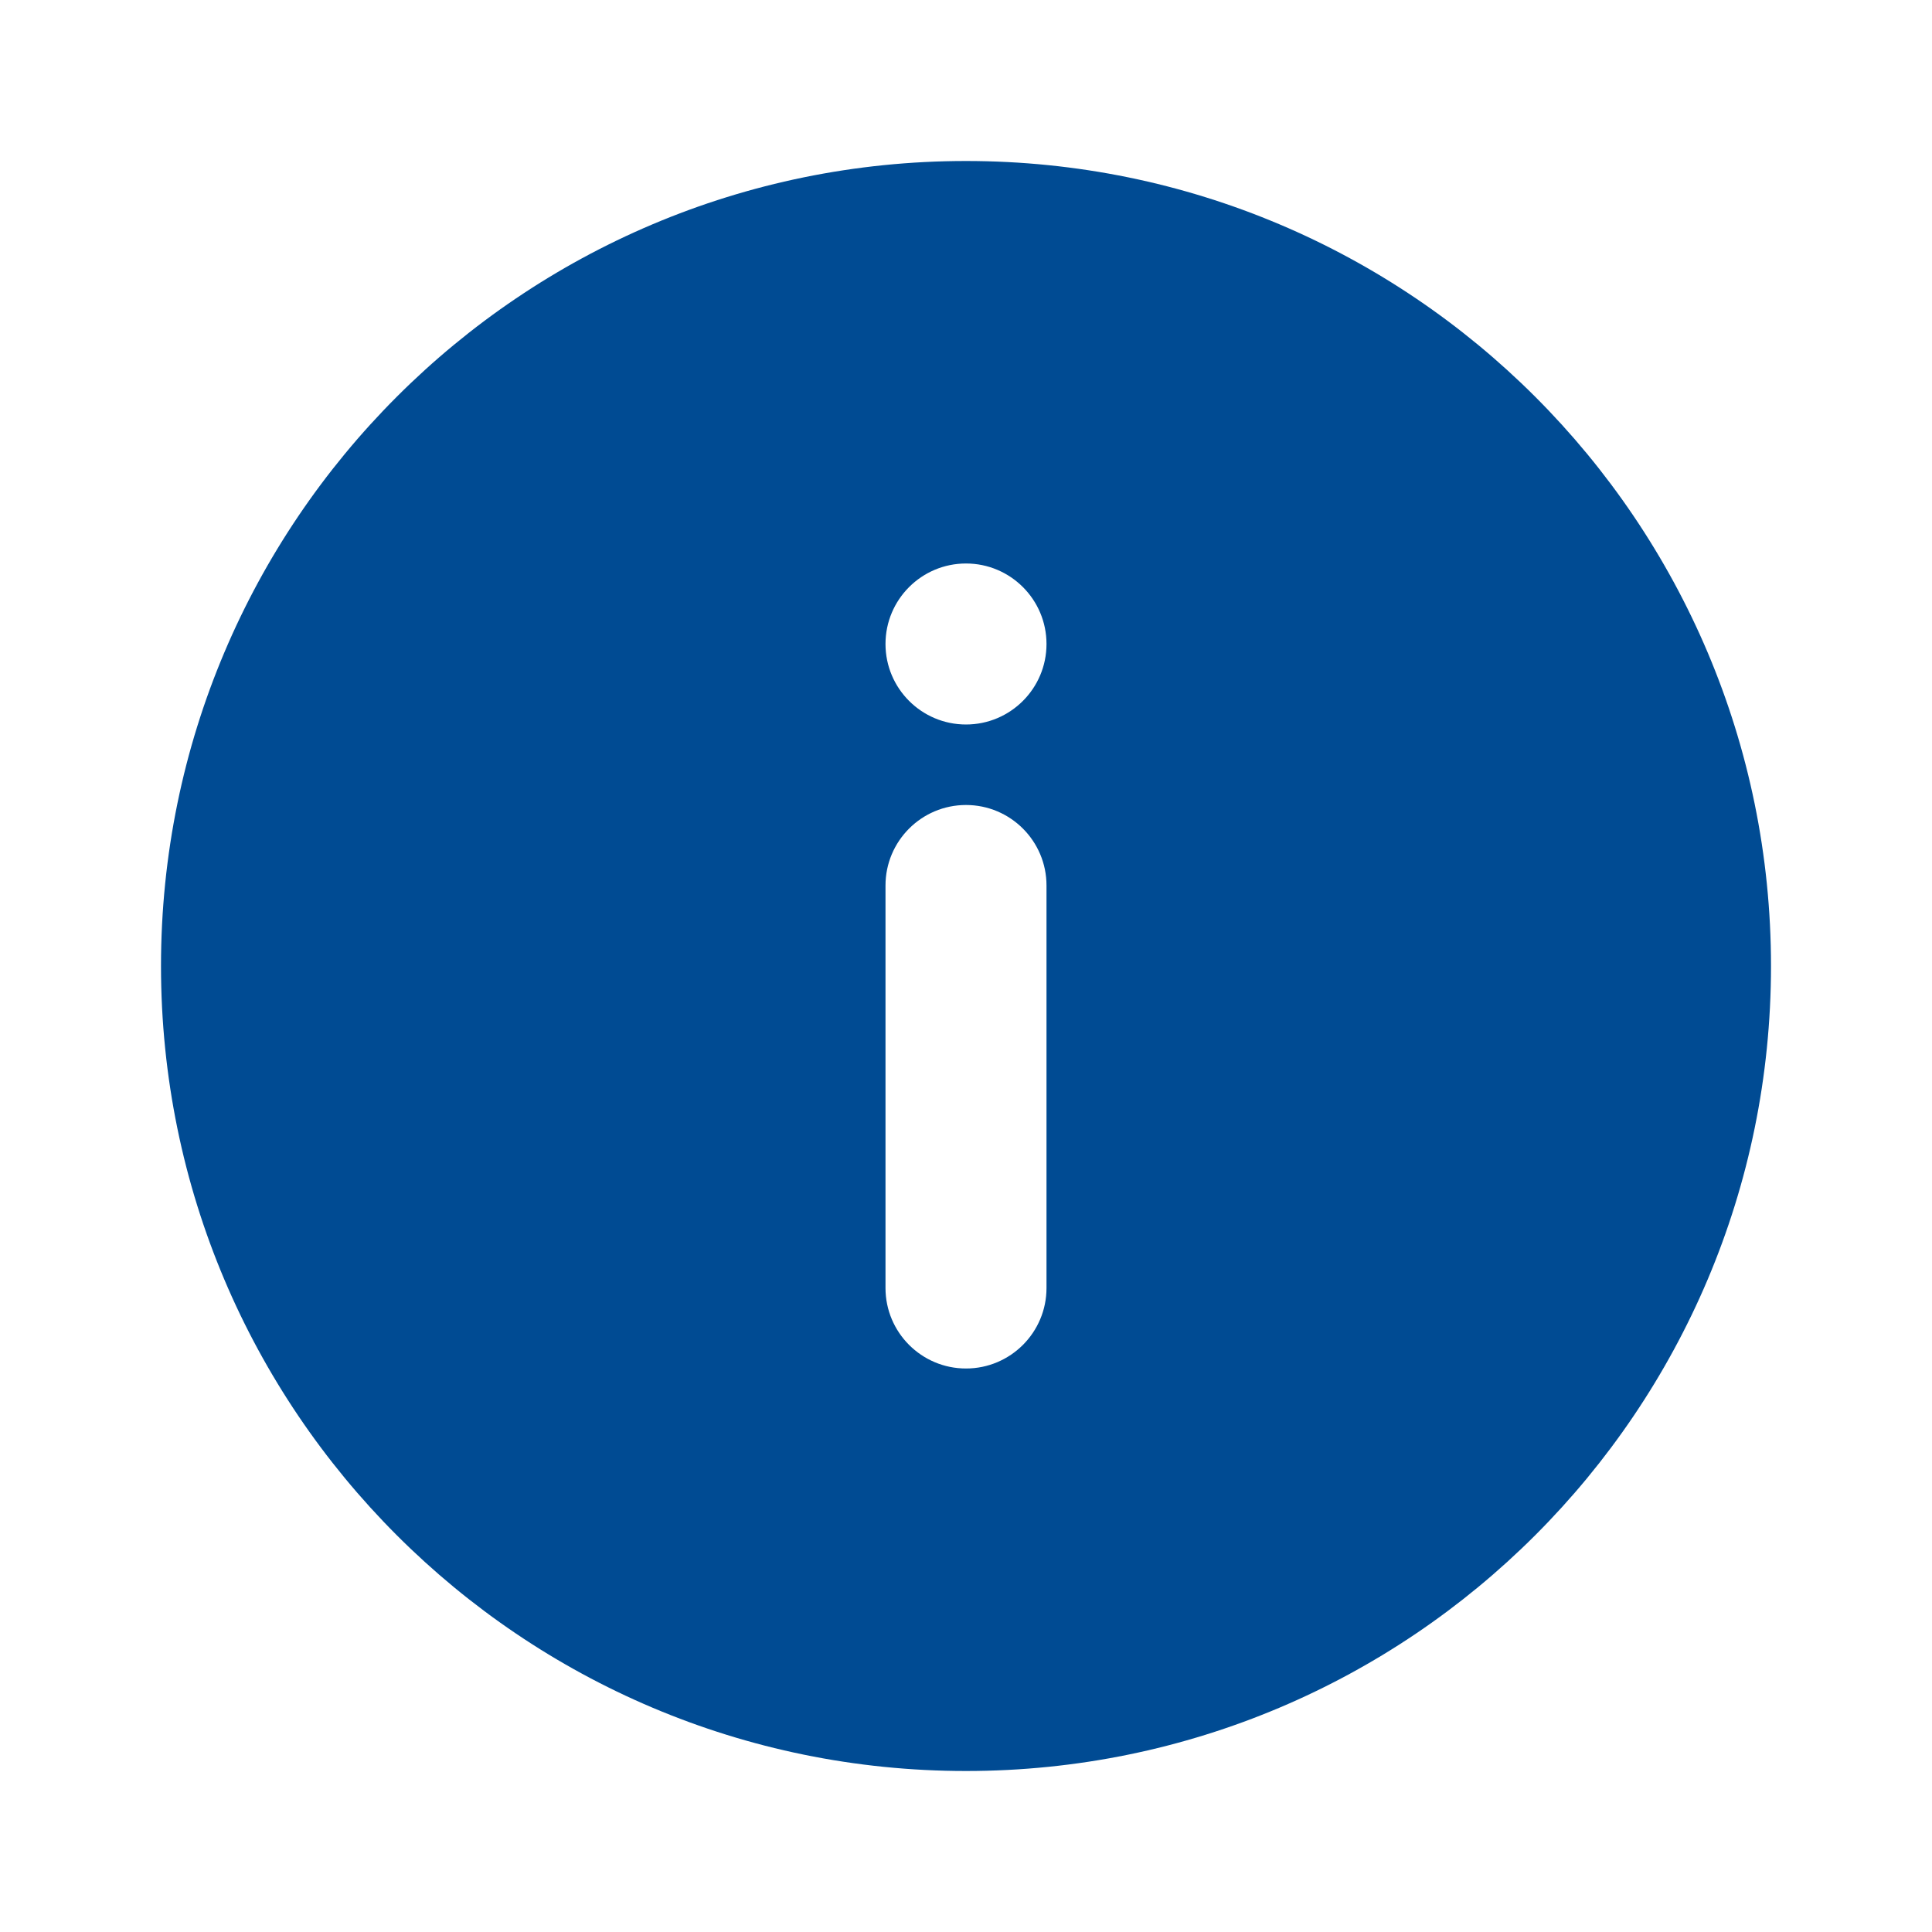 <svg xmlns="http://www.w3.org/2000/svg" width="24" height="24" viewBox="0 0 24 24">
    <defs>
        <filter id="prefix__a">
            <feColorMatrix in="SourceGraphic" values="0 0 0 0 0 0 0 0 0 0.294 0 0 0 0 0.576 0 0 0 1 0"/>
        </filter>
    </defs>
    <g fill="none" fill-rule="evenodd" filter="url(#prefix__a)" transform="translate(-2717 -2085)">
        <g>
            <path fill="#004B93" d="M12 2C6.477 2 2 6.477 2 12s4.477 10 10 10 10-4.477 10-10S17.523 2 12 2zm1 14c0 .552-.448 1-1 1s-1-.448-1-1v-5c0-.552.448-1 1-1s1 .448 1 1v5zm-1-7c-.552 0-1-.448-1-1s.448-1 1-1 1 .448 1 1-.448 1-1 1z" transform="translate(2717 2085)"/>
        </g>
    </g>
</svg>
